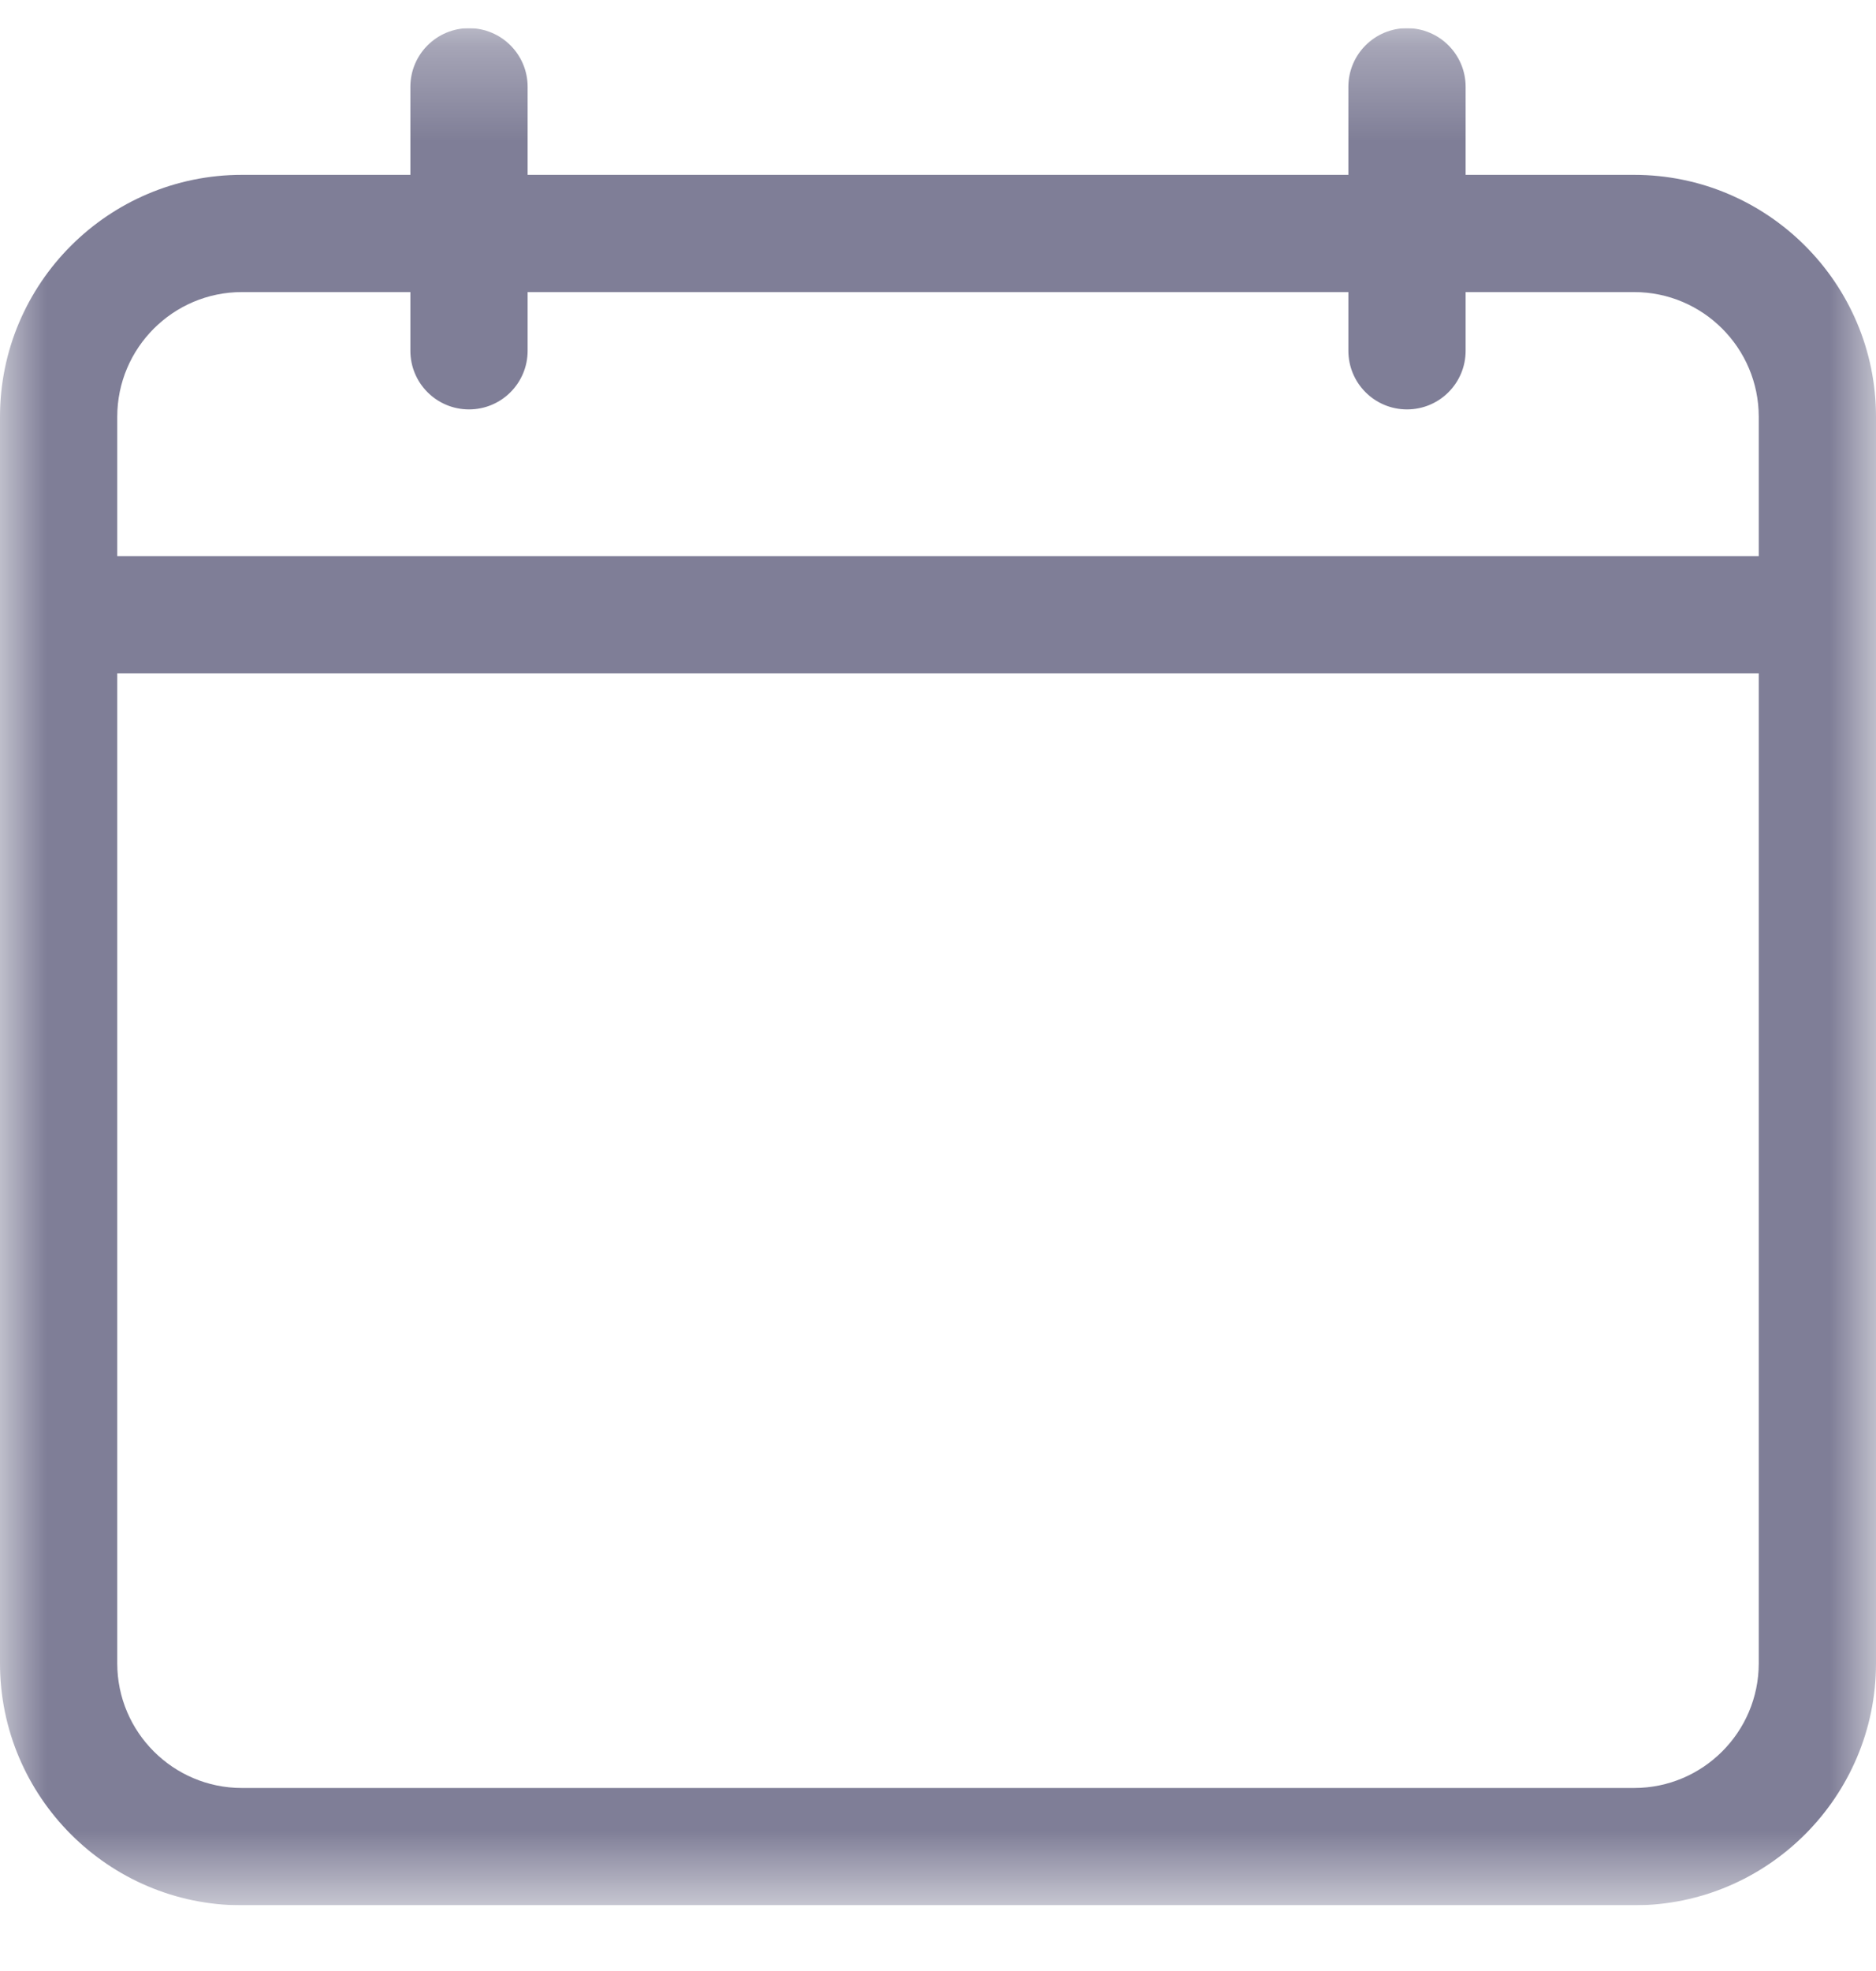 <svg width="20" height="21" viewBox="0 0 20 21" fill="none" xmlns="http://www.w3.org/2000/svg">
<g clip-path="url(#clip0_87_716)">
<mask id="mask0_87_716" style="mask-type:luminance" maskUnits="userSpaceOnUse" x="0" y="0" width="20" height="21">
<path d="M0 0.3H20V20.3H0V0.3Z" fill="white"/>
</mask>
<g mask="url(#mask0_87_716)">
<path d="M2.578 1.863H4.375V0.925C4.375 0.58 4.655 0.3 5 0.3C5.345 0.3 5.625 0.58 5.625 0.925V1.863H14.375V0.925C14.375 0.58 14.655 0.3 15 0.3C15.345 0.3 15.625 0.58 15.625 0.925V1.863H17.422C18.843 1.863 20 3.019 20 4.441V17.722C20 19.143 18.843 20.3 17.422 20.3H2.578C1.157 20.3 0 19.143 0 17.722V4.441C0 3.019 1.157 1.863 2.578 1.863ZM17.422 3.112H15.625V3.737C15.625 4.083 15.345 4.362 15 4.362C14.655 4.362 14.375 4.083 14.375 3.737V3.112H5.625V3.737C5.625 4.083 5.345 4.362 5 4.362C4.655 4.362 4.375 4.083 4.375 3.737V3.112H2.578C1.846 3.112 1.25 3.708 1.25 4.441V5.925H18.75V4.441C18.75 3.708 18.154 3.112 17.422 3.112ZM2.578 19.05H17.422C18.154 19.05 18.75 18.454 18.75 17.722V7.175H1.25V17.722C1.25 18.454 1.846 19.05 2.578 19.05Z" fill="#7F7E97"/>
</g>
</g>
<defs>
<clipPath id="clip0_87_716">
<rect width="20" height="20" fill="white" transform="matrix(-1 0 0 1 20 0.3)"/>
</clipPath>
</defs>
</svg>
